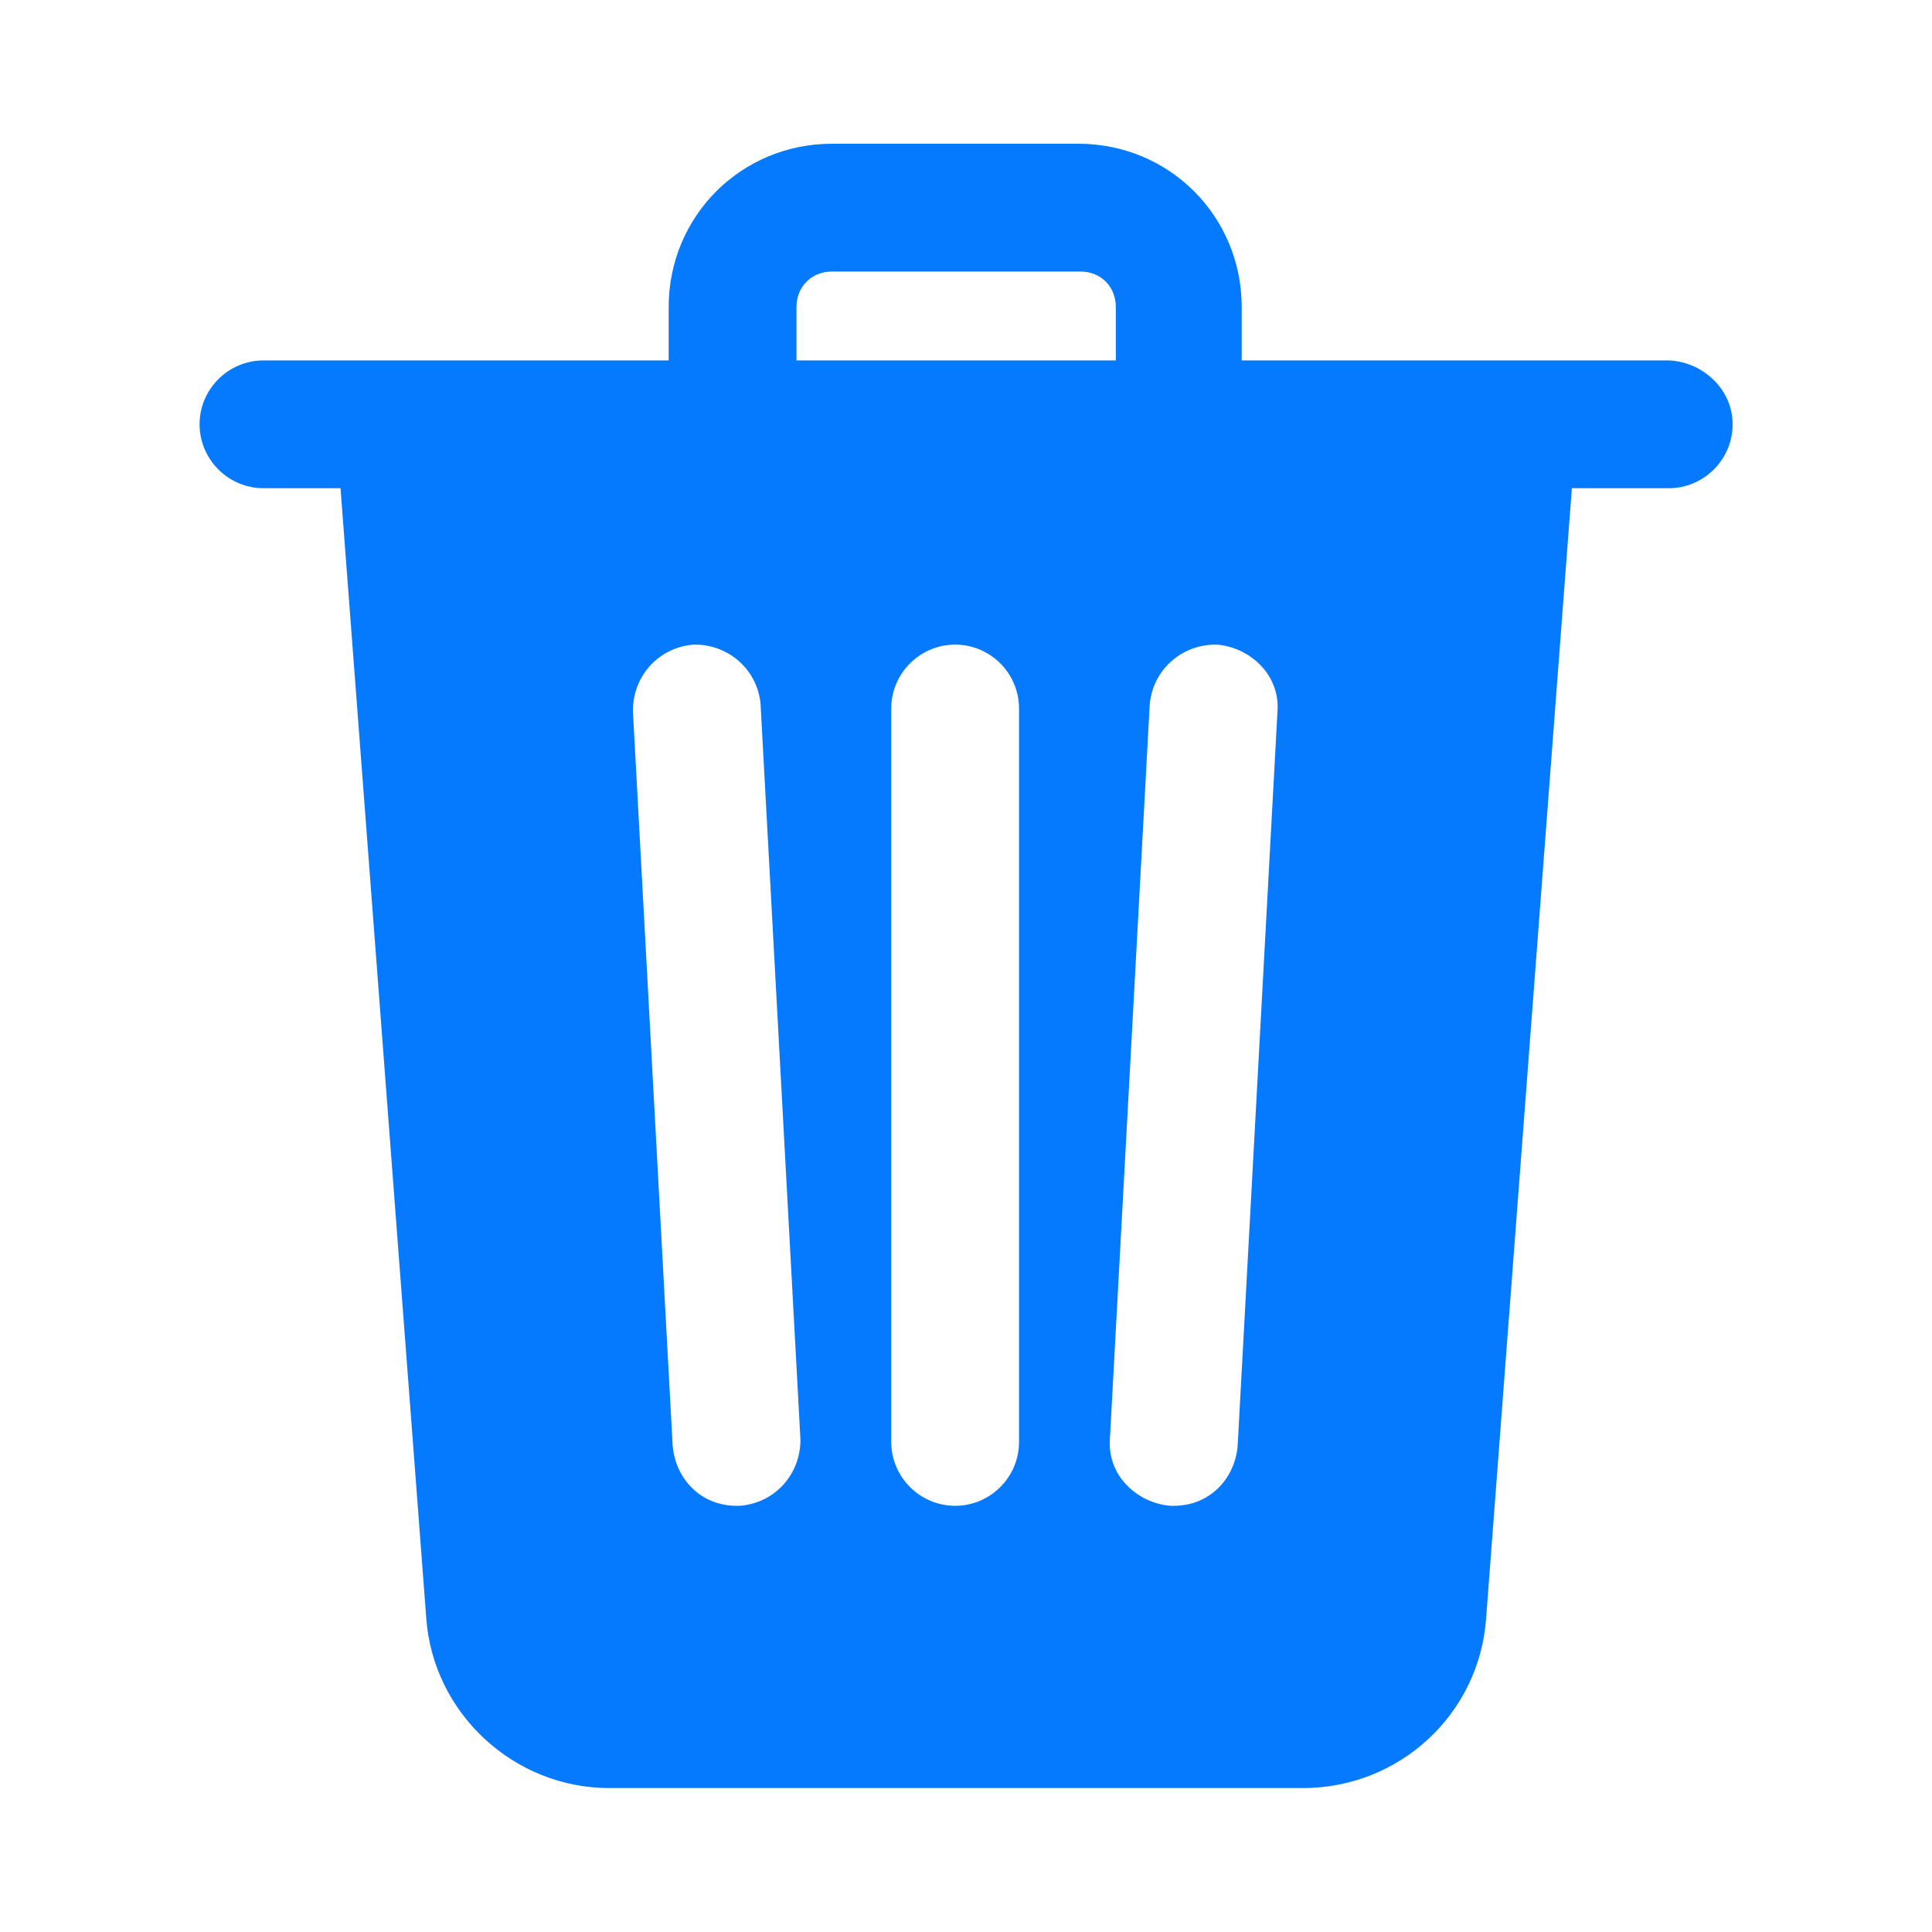 <svg width="20" height="20" viewBox="0 0 20 20" fill="none" xmlns="http://www.w3.org/2000/svg">
<path fill-rule="evenodd" clip-rule="evenodd" d="M8.612 1.488C7.672 1.488 6.922 2.238 6.922 3.179V3.731H2.728C2.364 3.731 2.066 4.028 2.066 4.392C2.066 4.757 2.364 5.054 2.728 5.054H3.525L4.413 16.756C4.484 17.73 5.313 18.51 6.308 18.51H13.489C14.481 18.51 15.312 17.752 15.384 16.755L16.272 5.054H17.274C17.639 5.054 17.936 4.757 17.936 4.392C17.936 4.013 17.602 3.731 17.254 3.731H12.854V3.179C12.854 2.238 12.104 1.488 11.164 1.488H8.612ZM8.245 3.179C8.245 2.967 8.401 2.811 8.612 2.811H11.184C11.396 2.811 11.551 2.967 11.551 3.179V3.731H8.245V3.179ZM7.193 6.673H7.181L7.17 6.674C6.812 6.707 6.552 7.003 6.552 7.355V7.362L6.963 14.961L6.964 14.97C6.995 15.313 7.257 15.588 7.625 15.588H7.657L7.668 15.587C8.026 15.555 8.286 15.259 8.286 14.906V14.899L7.874 7.301L7.874 7.291C7.841 6.933 7.545 6.673 7.193 6.673ZM9.888 6.673C9.524 6.673 9.226 6.97 9.226 7.335V14.927C9.226 15.291 9.524 15.588 9.888 15.588C10.252 15.588 10.549 15.291 10.549 14.927V7.335C10.549 6.97 10.252 6.673 9.888 6.673ZM12.583 6.673C12.231 6.673 11.935 6.933 11.902 7.291L11.49 14.889C11.458 15.275 11.773 15.557 12.108 15.587L12.119 15.588H12.151C12.519 15.588 12.781 15.313 12.812 14.97L13.224 7.373C13.256 6.986 12.941 6.705 12.606 6.674L12.595 6.673H12.583Z" fill="#057AFF"/>
</svg>
